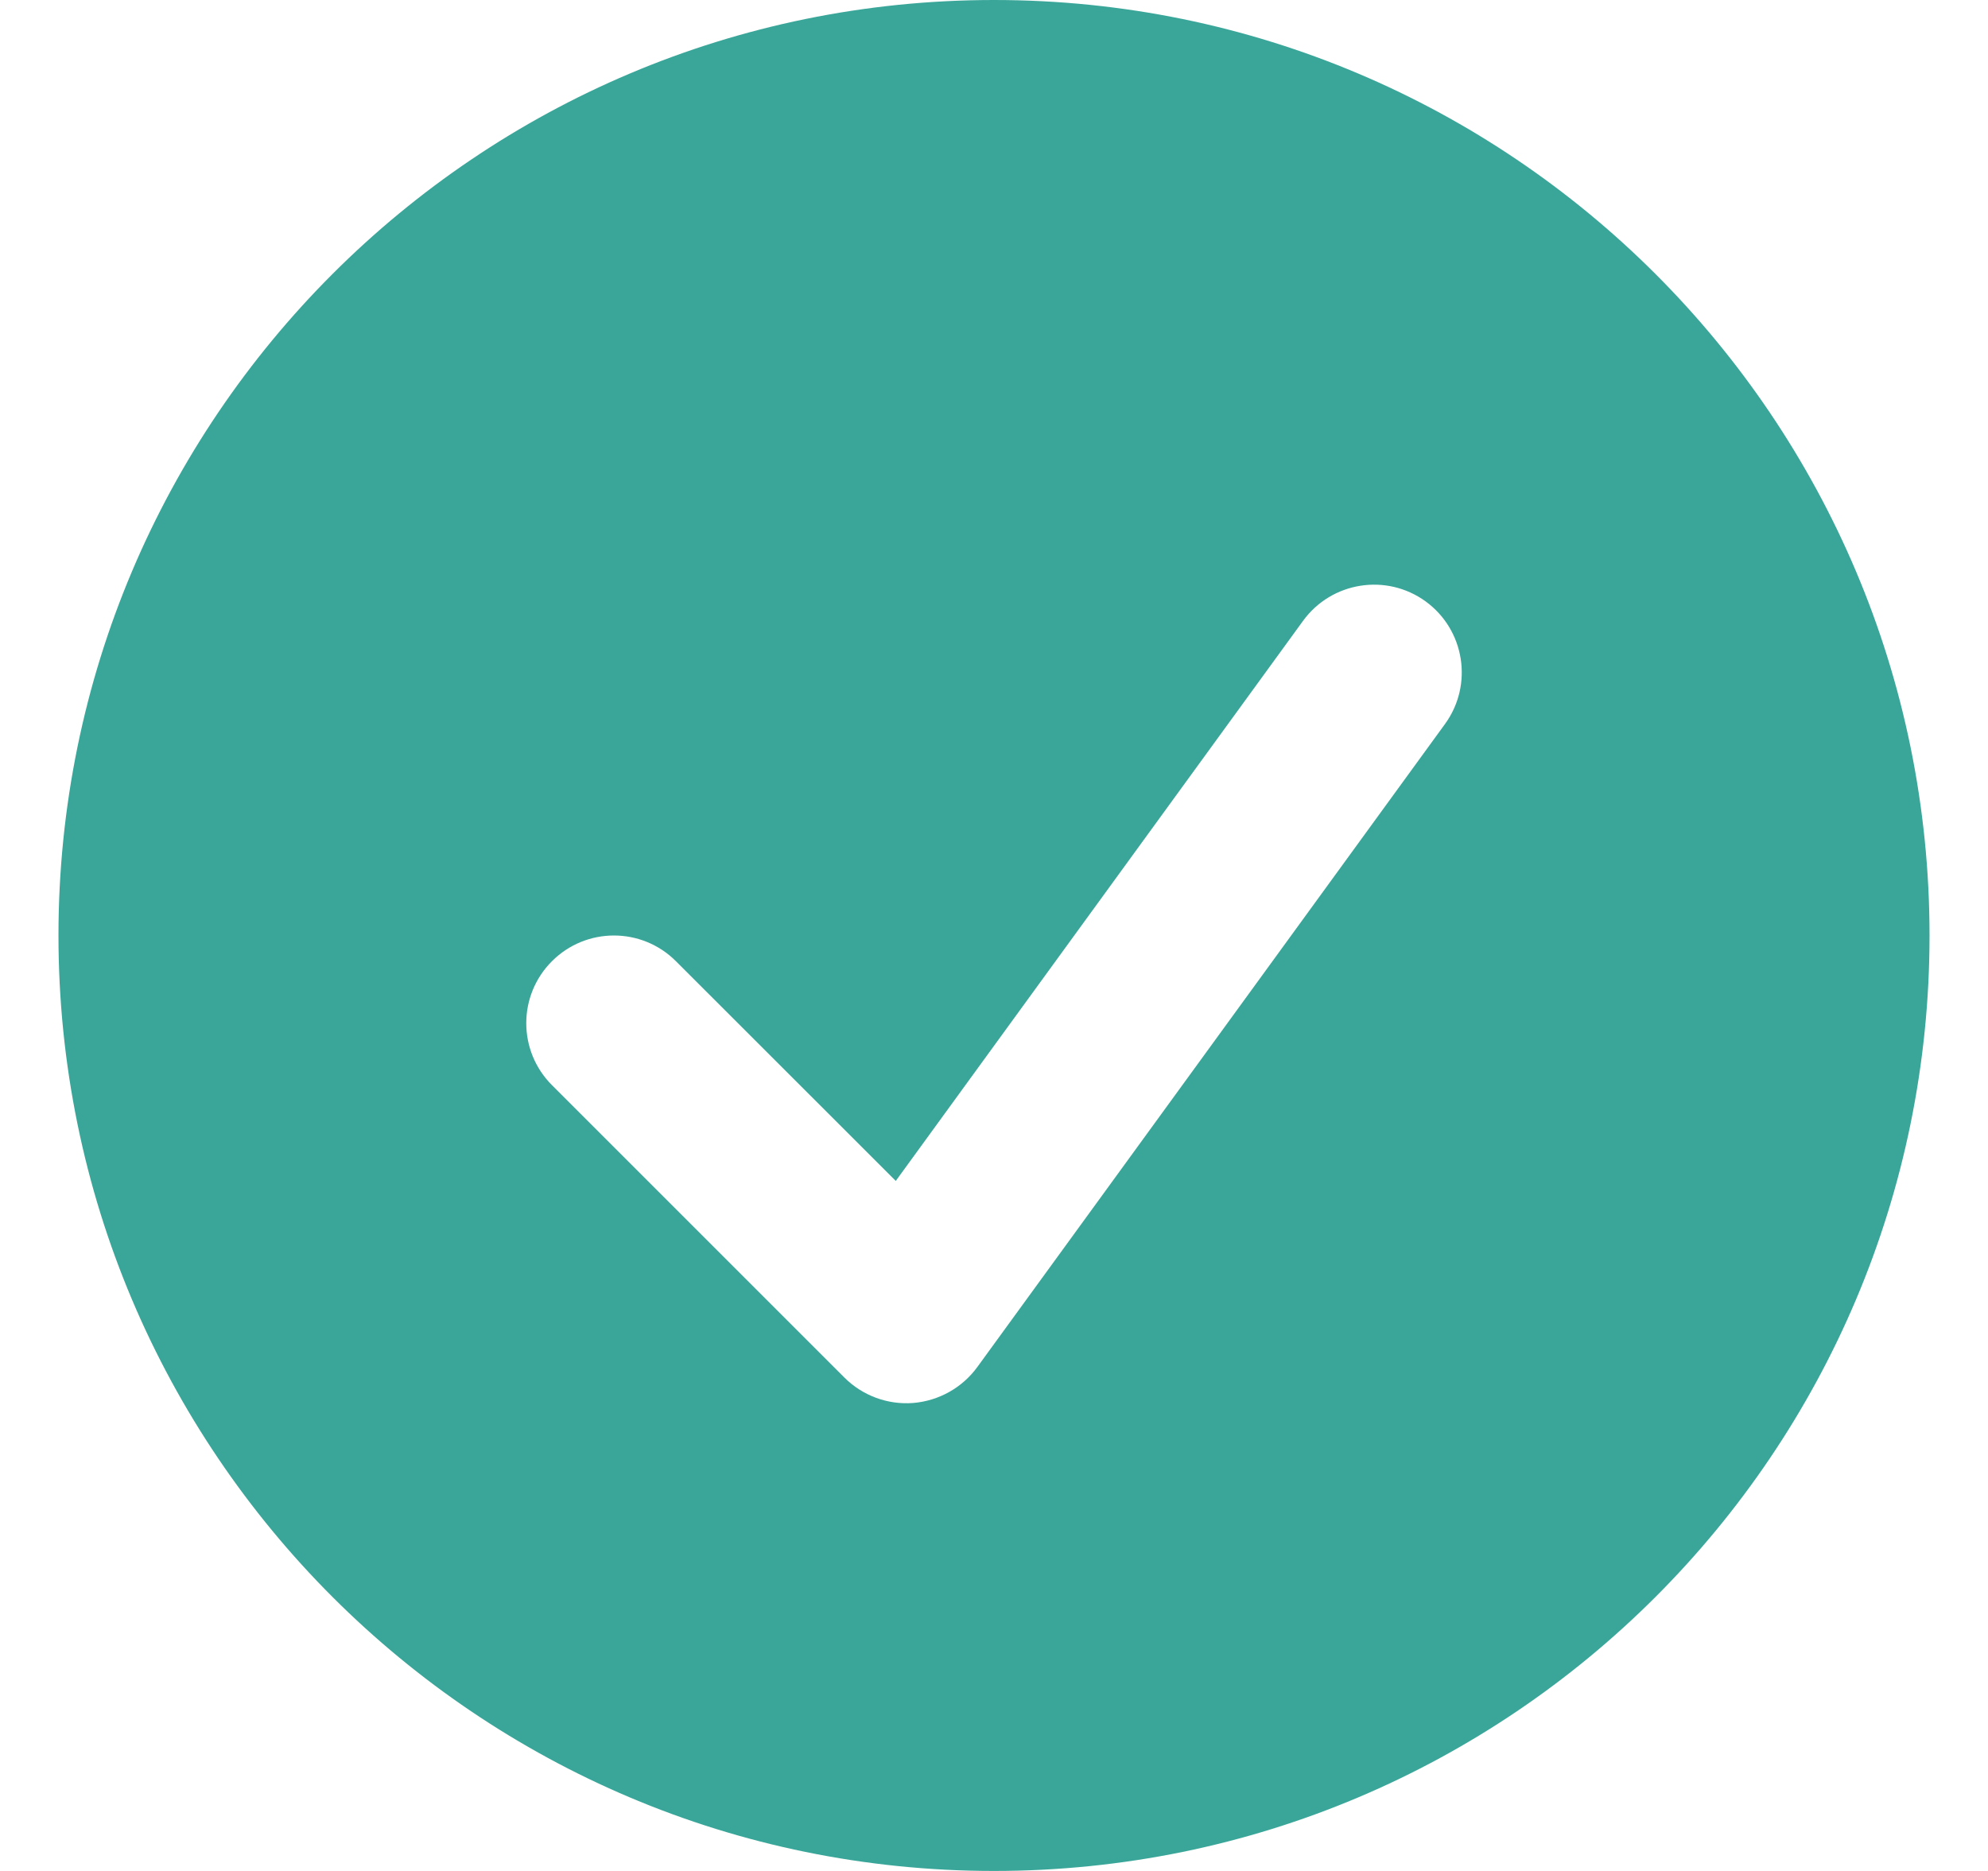 <svg width="17" height="16" viewBox="0 0 17 16" fill="none" xmlns="http://www.w3.org/2000/svg">
<path fill-rule="evenodd" clip-rule="evenodd" d="M8.5 16C12.918 16 16.5 12.418 16.5 8C16.5 3.582 12.918 0 8.5 0C4.082 0 0.5 3.582 0.5 8C0.5 12.418 4.082 16 8.5 16ZM12.357 6.191C12.6 5.856 12.526 5.387 12.191 5.143C11.856 4.9 11.387 4.974 11.143 5.309L7.66 10.099L5.78 8.22C5.487 7.927 5.013 7.927 4.72 8.22C4.427 8.513 4.427 8.987 4.72 9.28L7.22 11.78C7.375 11.935 7.59 12.015 7.809 11.998C8.027 11.98 8.228 11.868 8.357 11.691L12.357 6.191Z" fill="#39A699"/>
</svg>
